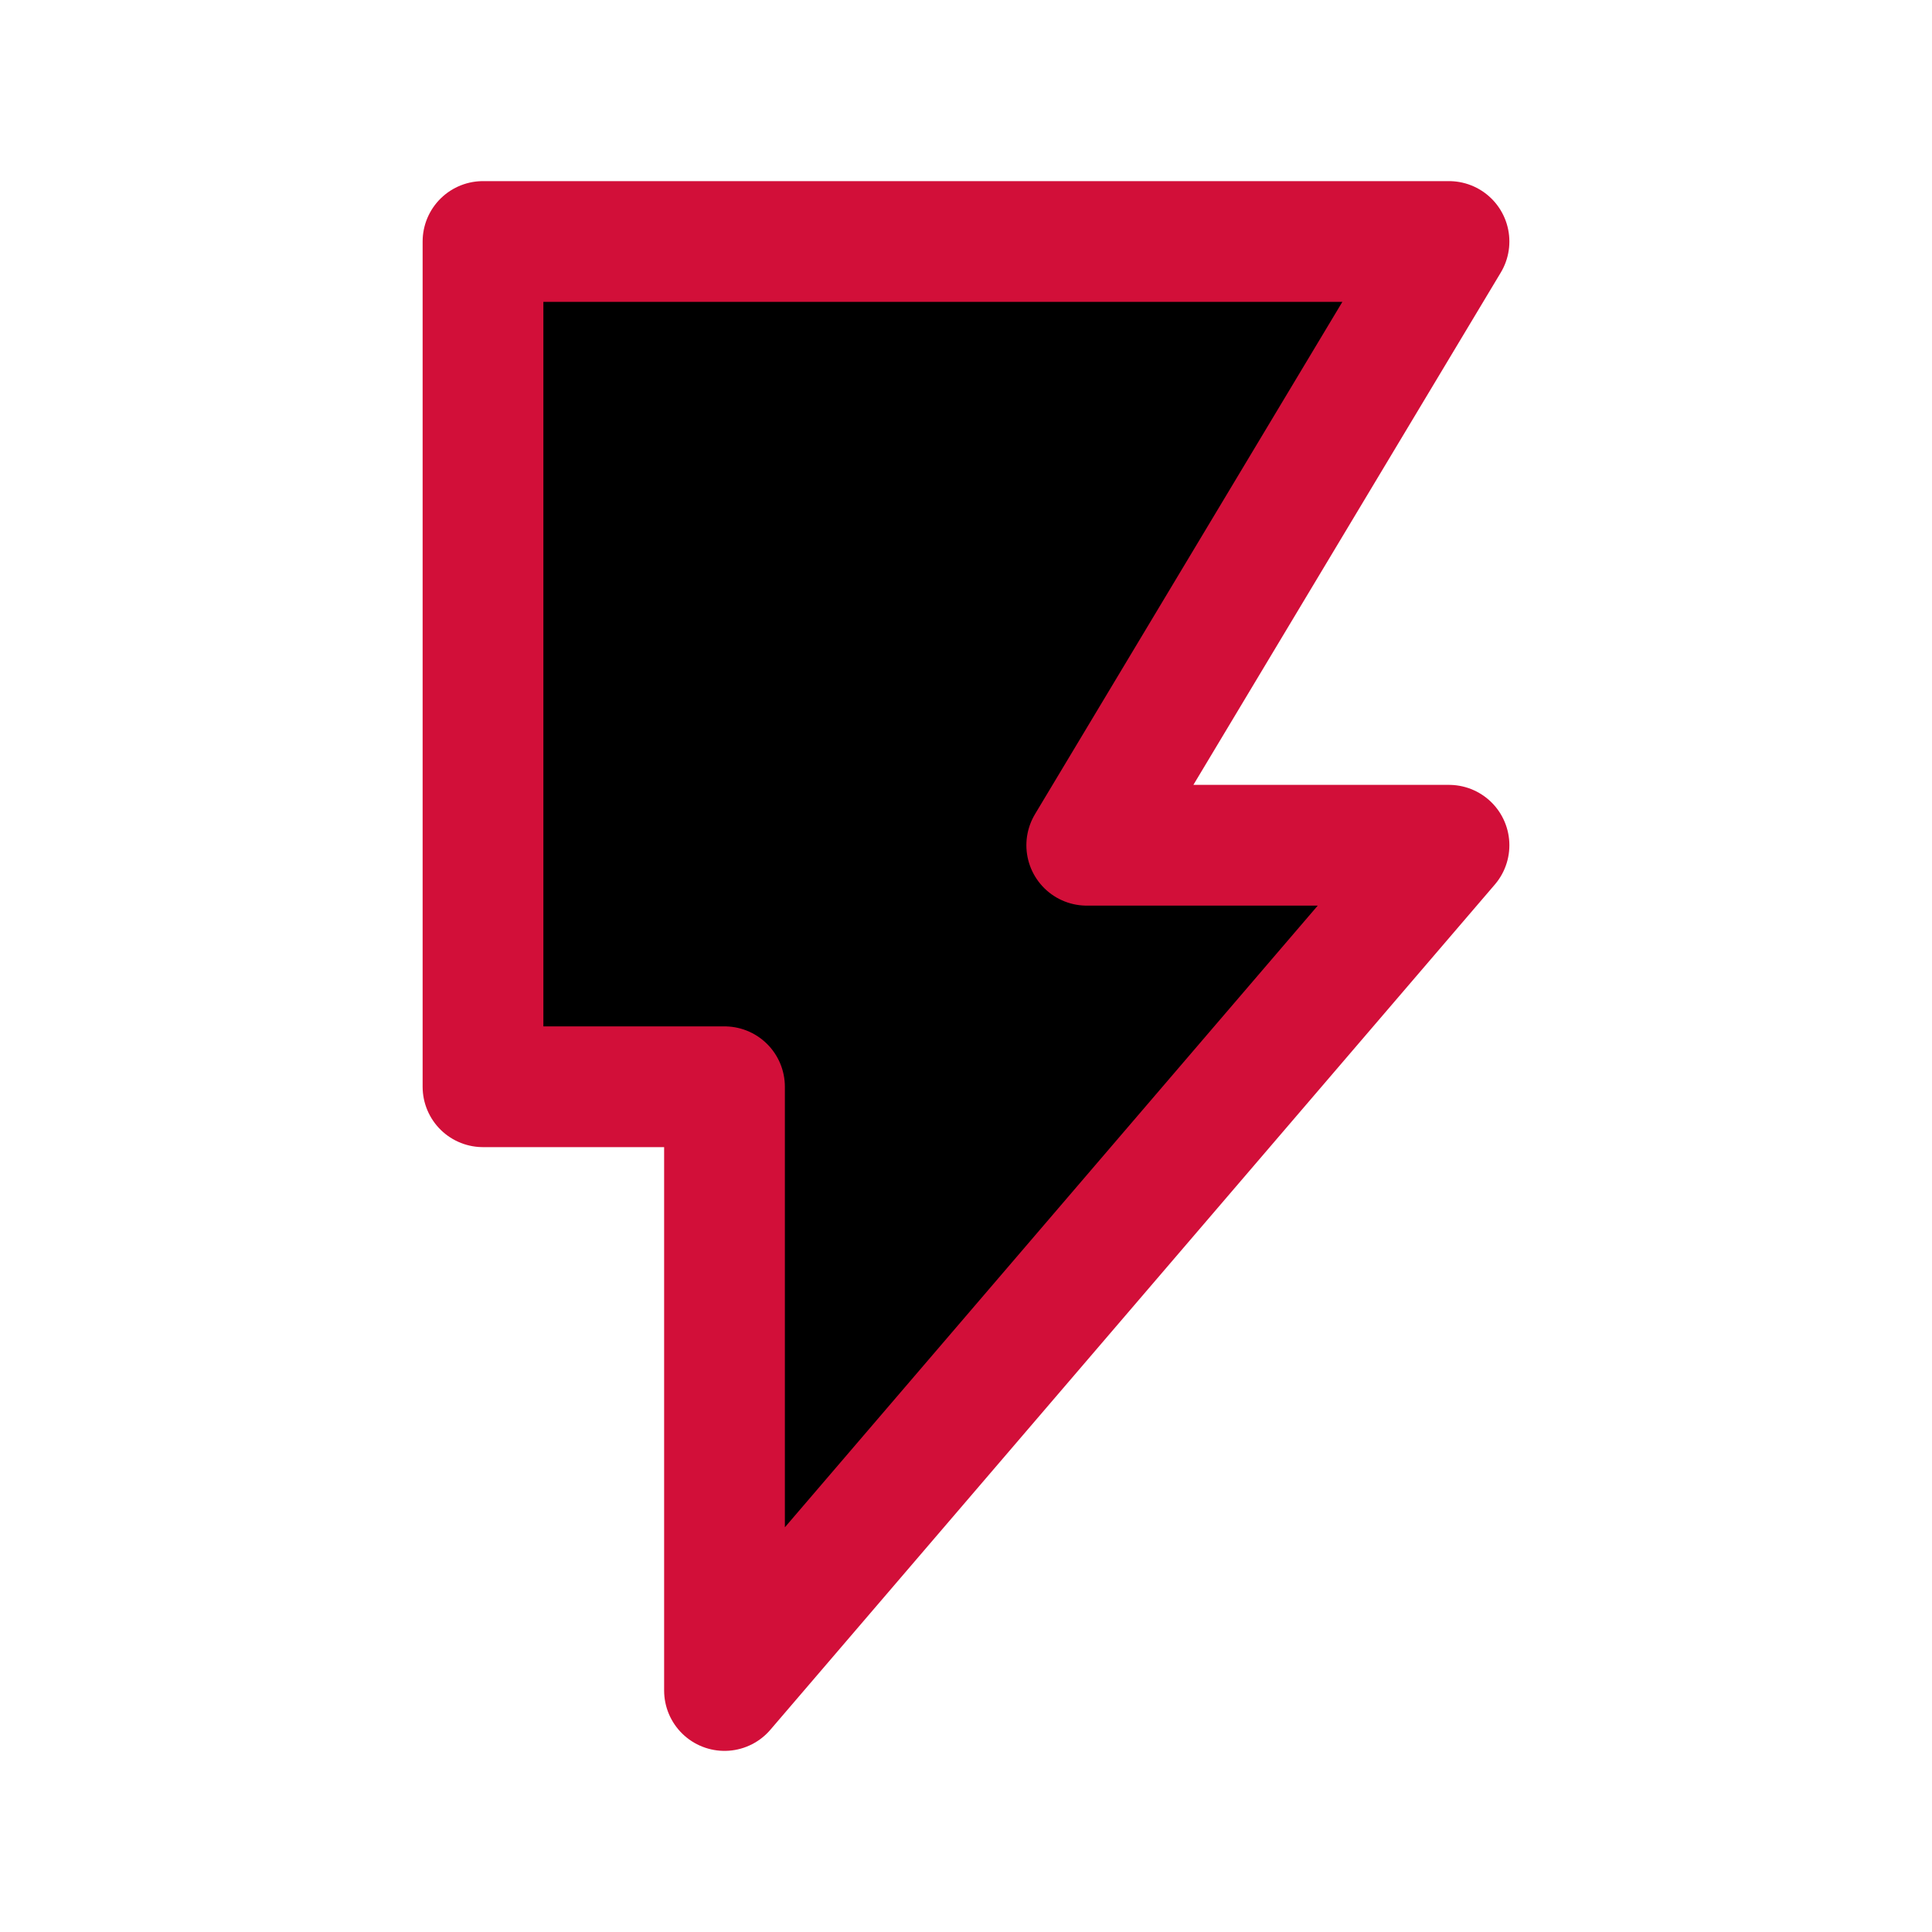 <svg xmlns="http://www.w3.org/2000/svg" width="16" height="16" viewBox="0 0 16 16" fill="currentColor"><path stroke="#d20f39" stroke-linecap="round" stroke-linejoin="round" d="m4.0 2.0h8.0l-3.0 5.0h3.0l-6.0 7.0v-5.0h-2.0z"/></svg>